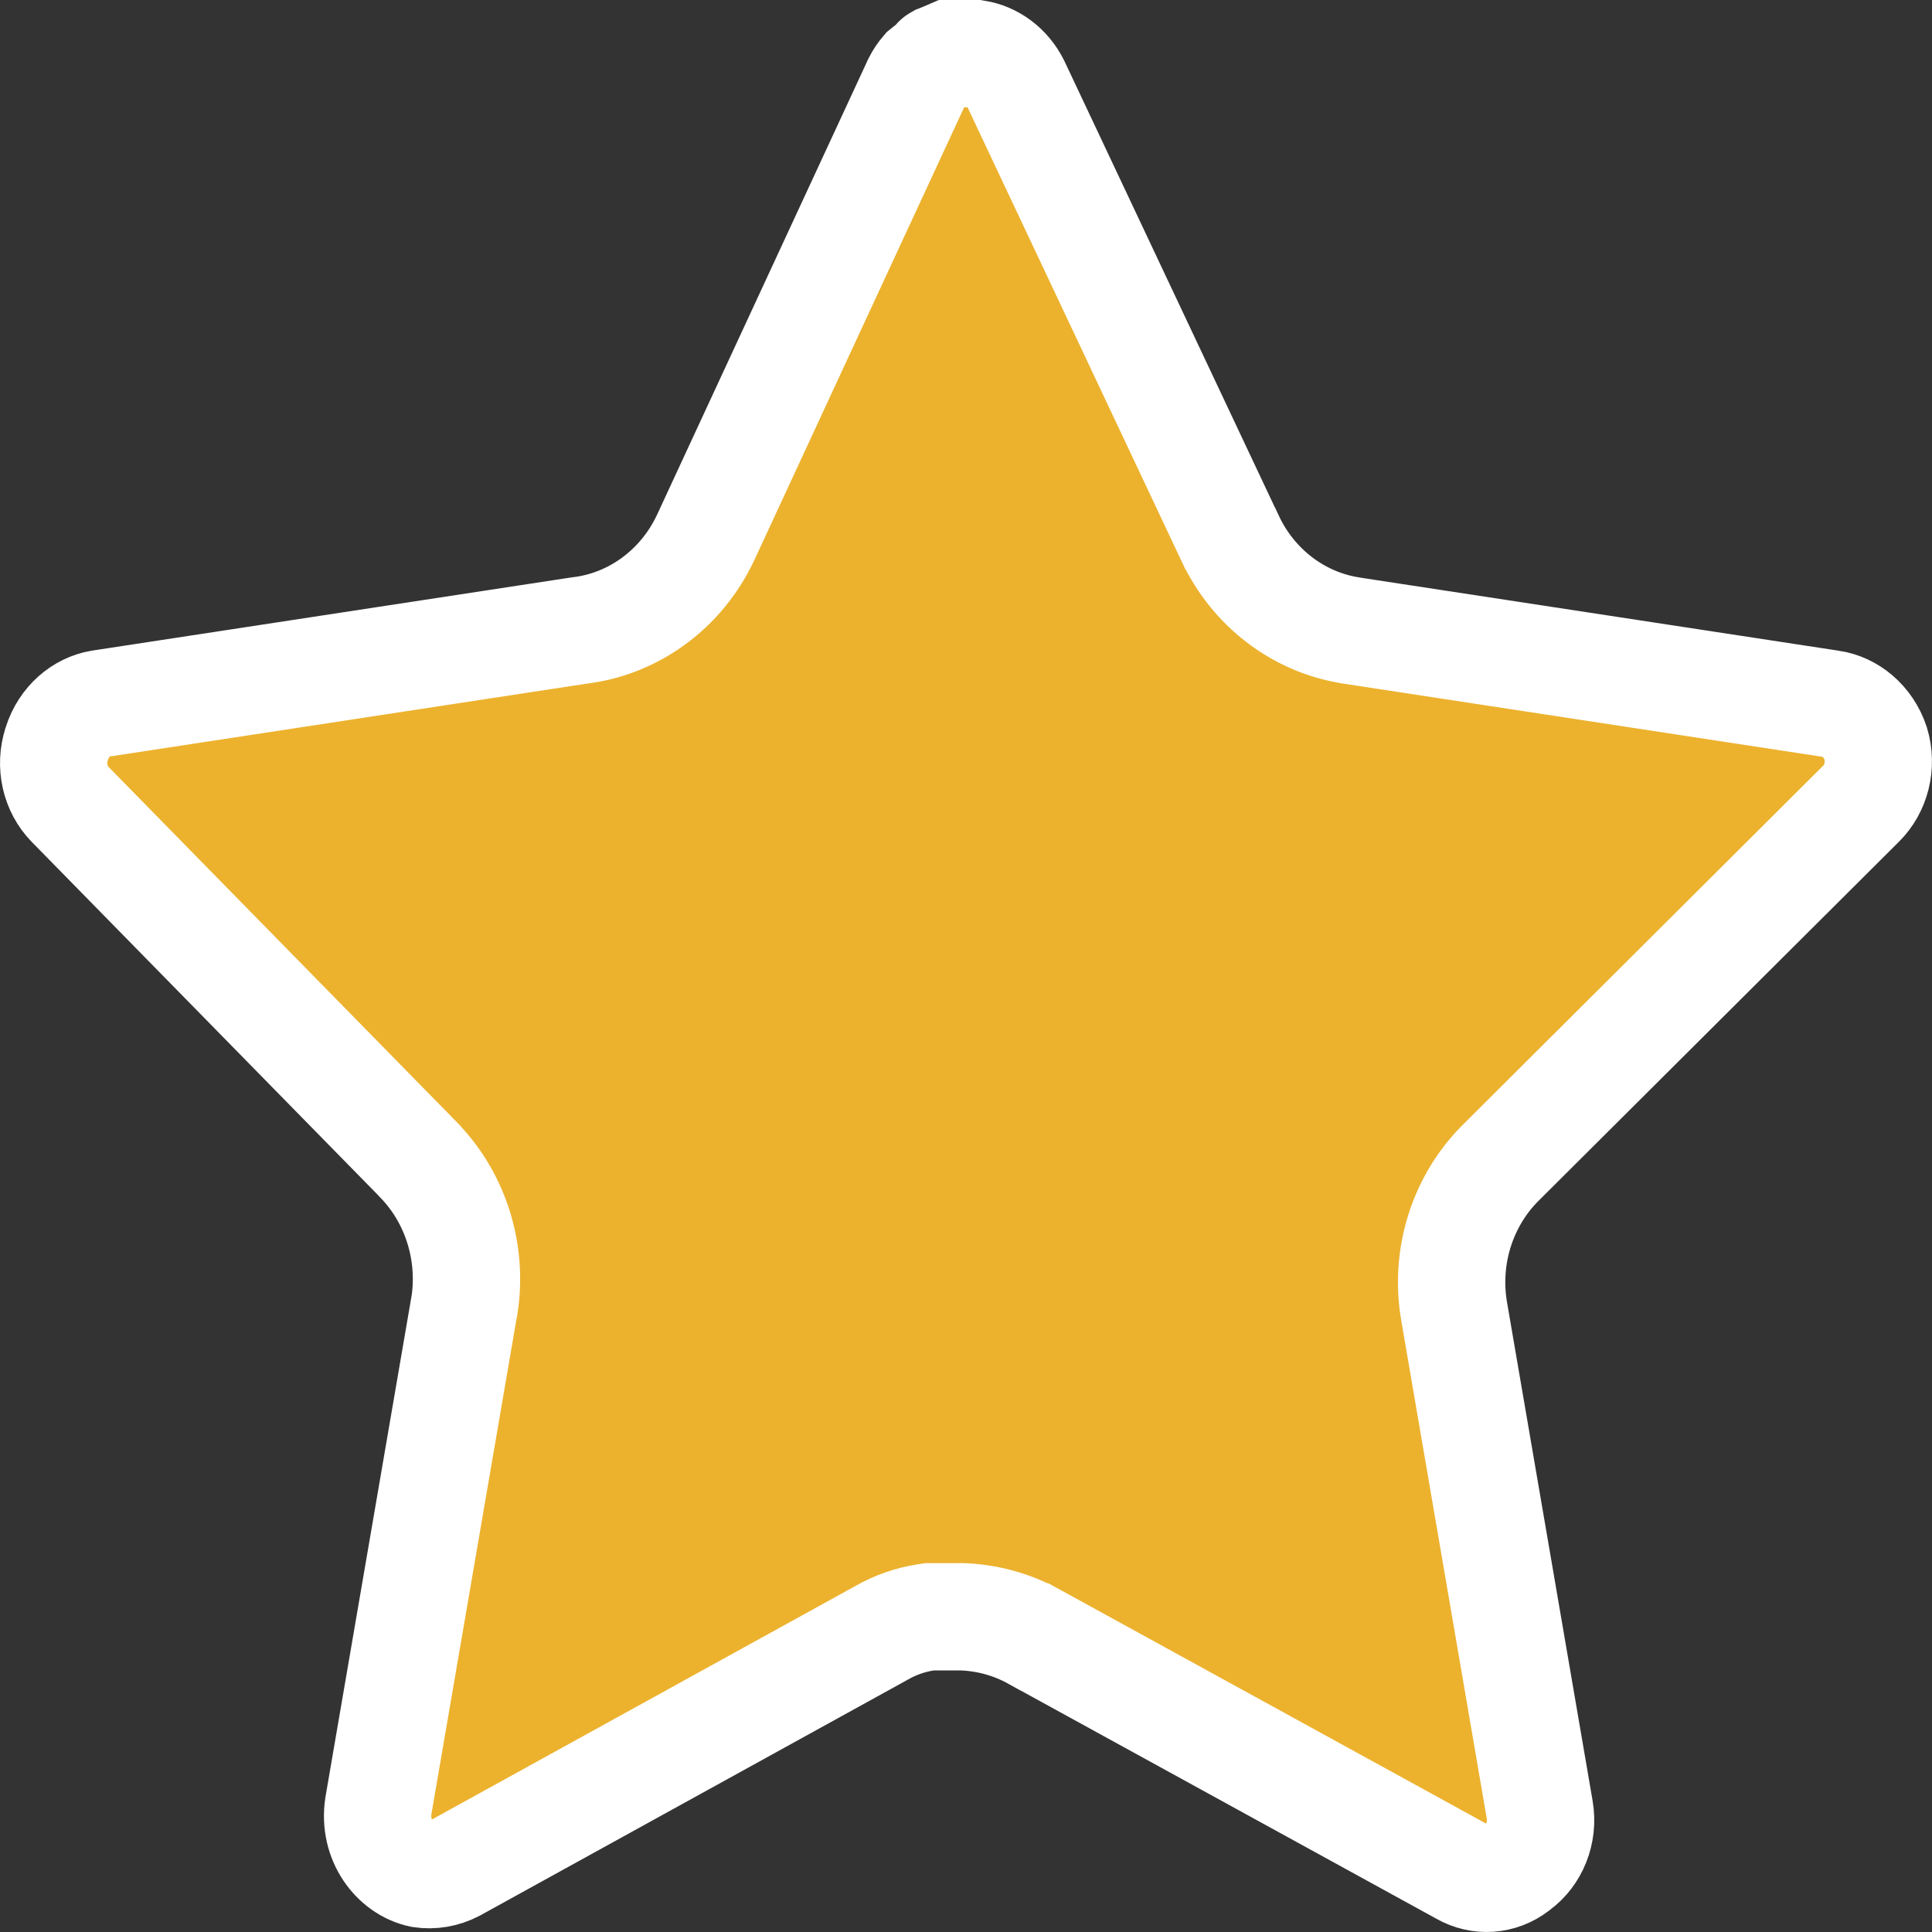 <svg width="18" height="18" viewBox="0 0 18 18" fill="none" xmlns="http://www.w3.org/2000/svg">
<rect x="0" y="0" width="18" height="18" fill="#333333" stroke="none"/>
<path d="M13.972 10.843L13.972 10.843L13.968 10.847C13.621 11.202 13.467 11.706 13.544 12.194L13.544 12.194L13.545 12.201L14.345 16.861C14.345 16.861 14.345 16.861 14.345 16.861C14.382 17.076 14.293 17.283 14.139 17.395L14.139 17.395L14.128 17.404C13.979 17.518 13.787 17.531 13.626 17.44L13.626 17.44L13.621 17.437L9.639 15.251C9.638 15.251 9.638 15.25 9.637 15.25C9.427 15.133 9.195 15.071 8.96 15.063L8.952 15.063H8.945H8.701H8.662L8.623 15.069C8.482 15.091 8.342 15.139 8.213 15.213L4.234 17.407C4.136 17.458 4.028 17.476 3.923 17.46C3.678 17.407 3.478 17.143 3.525 16.827L4.325 12.171L4.325 12.171L4.327 12.164C4.403 11.674 4.25 11.169 3.905 10.812L3.905 10.812L3.903 10.809L0.653 7.494C0.515 7.353 0.462 7.133 0.529 6.93L0.53 6.926C0.596 6.72 0.758 6.586 0.933 6.556L5.392 5.875C5.909 5.815 6.348 5.484 6.57 5.017L6.57 5.017L6.572 5.013L8.54 0.766C8.561 0.725 8.585 0.689 8.61 0.66L8.667 0.614L8.701 0.586L8.729 0.553C8.731 0.551 8.732 0.549 8.734 0.548L8.773 0.533L8.782 0.529L8.792 0.525L8.85 0.5H9.093C9.244 0.524 9.386 0.624 9.466 0.785L11.46 5.014C11.46 5.014 11.46 5.014 11.461 5.015C11.672 5.468 12.088 5.794 12.581 5.873L12.581 5.873L12.585 5.874L17.057 6.557L17.058 6.557C17.238 6.584 17.405 6.717 17.475 6.926C17.537 7.131 17.479 7.35 17.339 7.488L17.338 7.489L13.972 10.843Z" fill="#ECB22E" stroke="white"/>
</svg>
